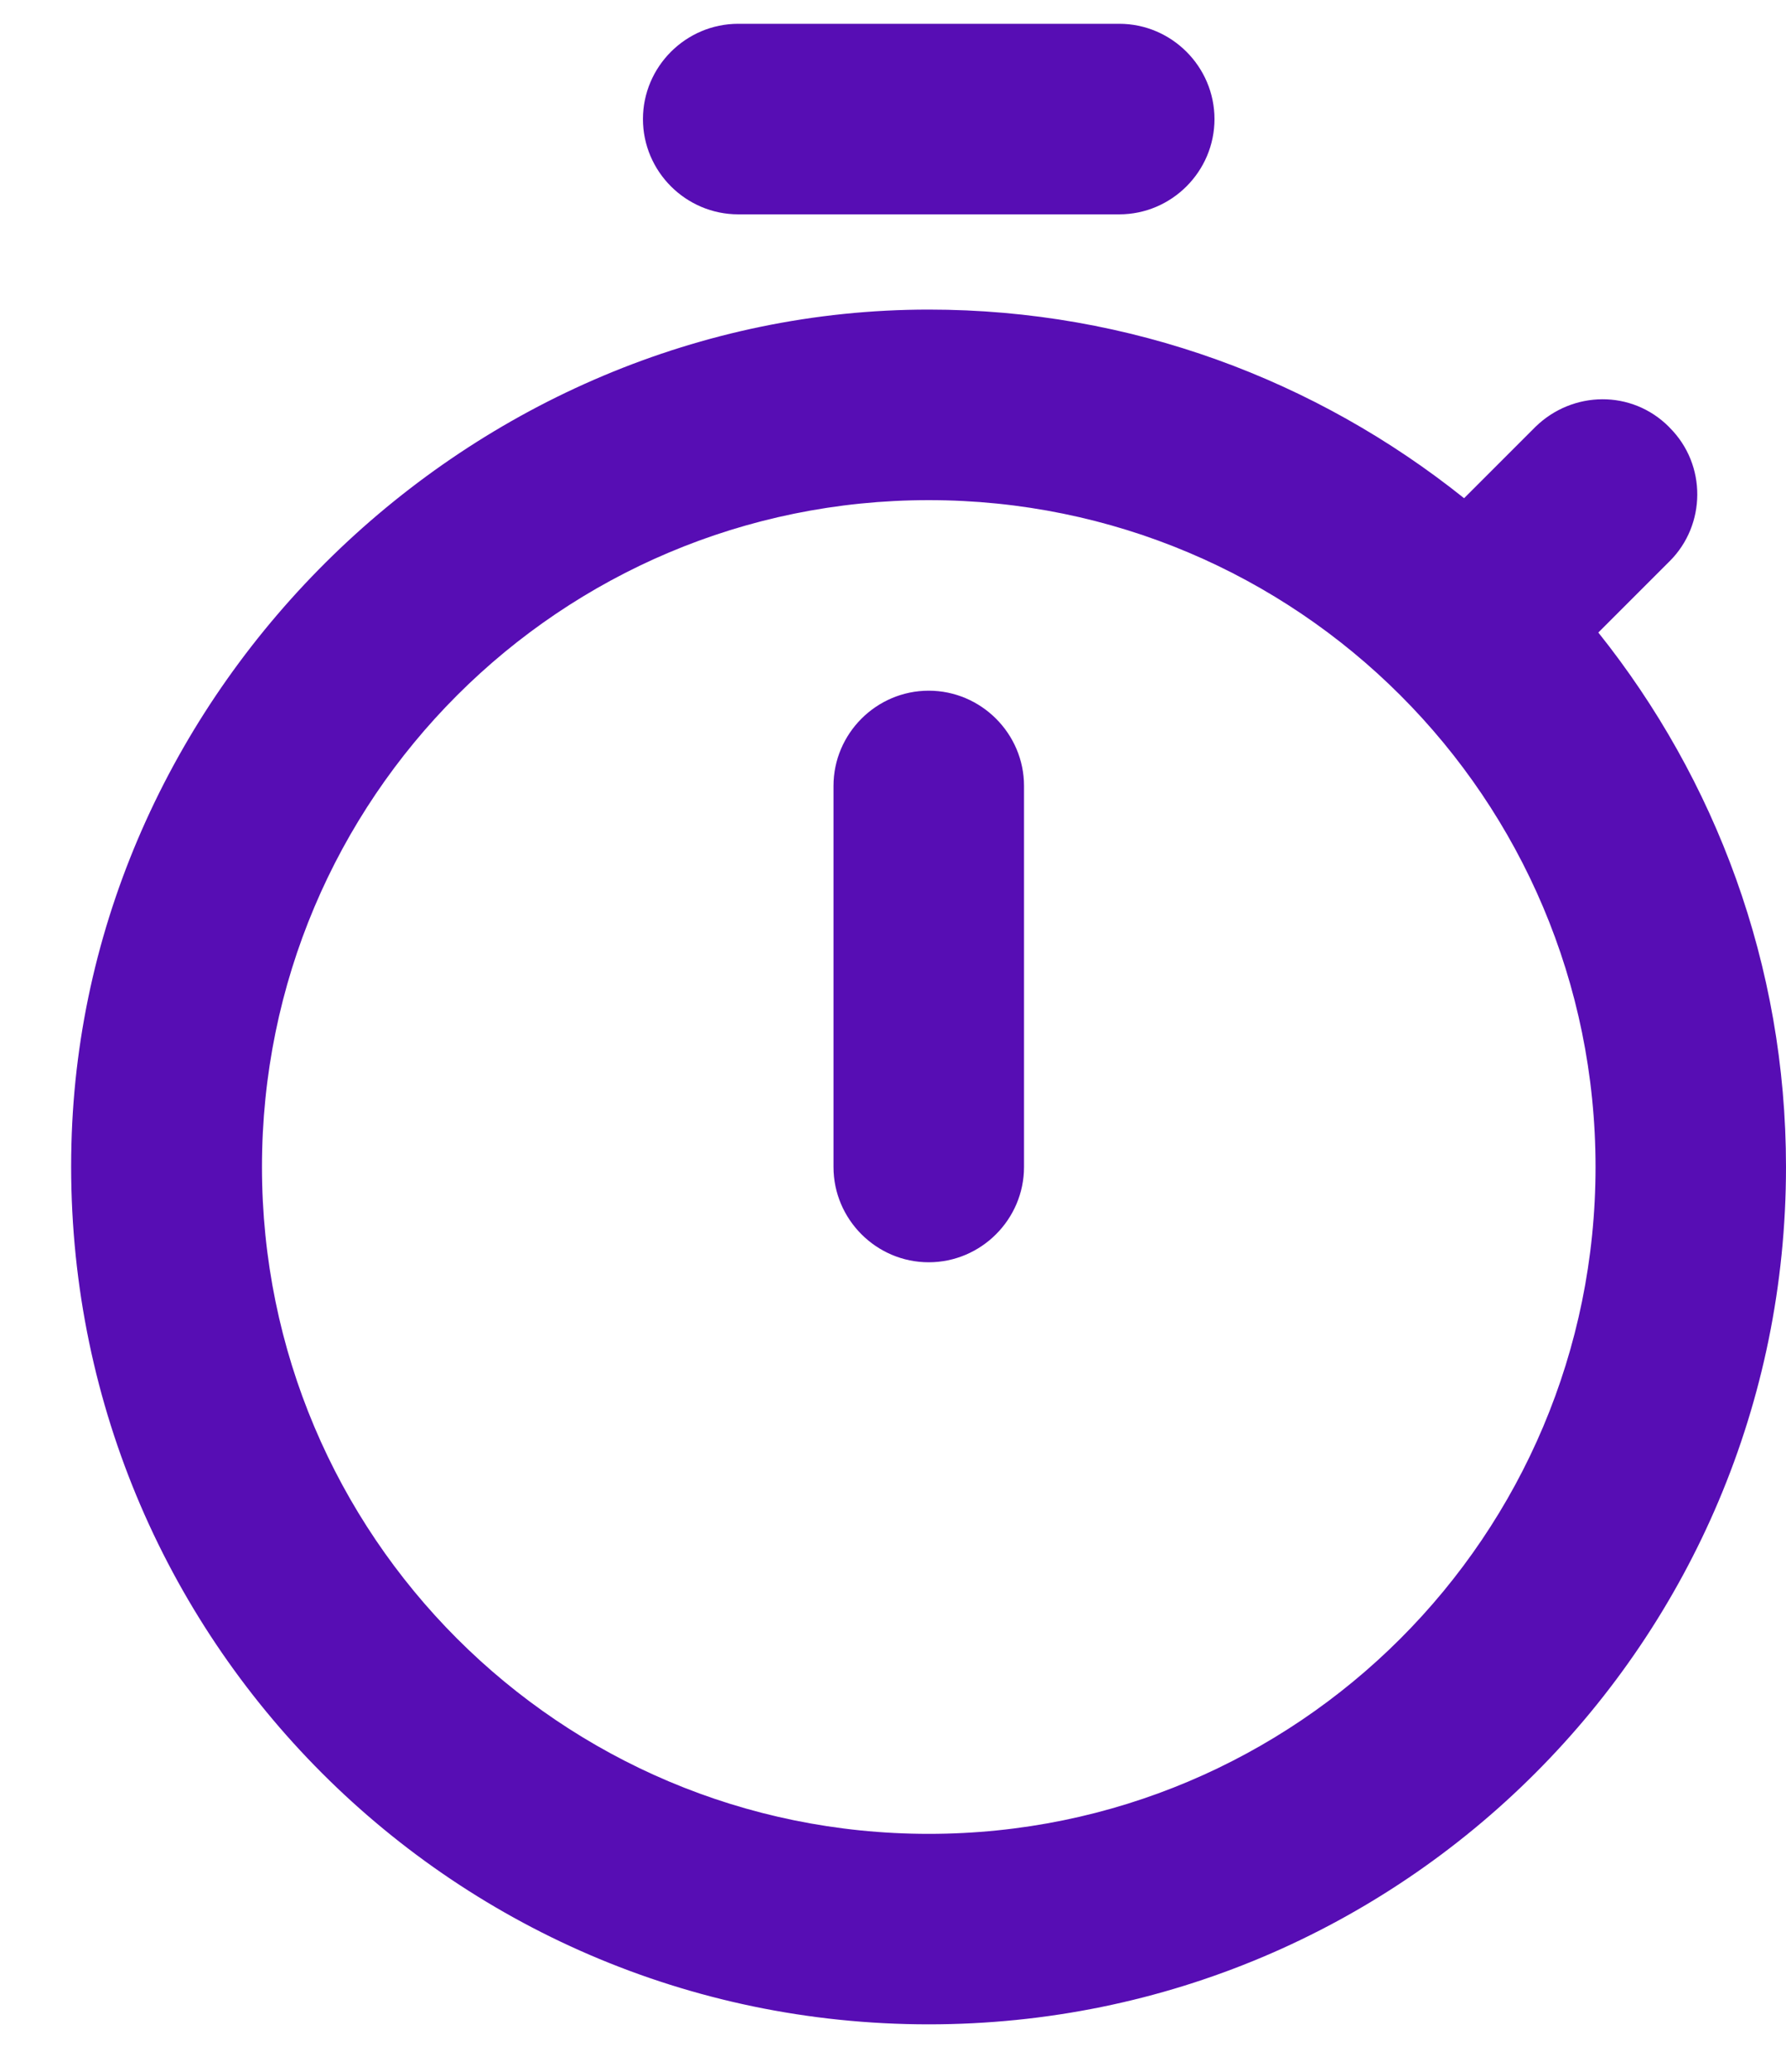 <svg width="25" height="29" viewBox="0 0 25 29" fill="none" xmlns="http://www.w3.org/2000/svg">
<path d="M15.667 0.333H10.334C9.6 0.333 9 0.933 9 1.667C9 2.4 9.6 3 10.334 3H15.667C16.4 3 17 2.4 17 1.667C17 0.933 16.4 0.333 15.667 0.333ZM13 17.667C13.733 17.667 14.334 17.067 14.334 16.333V11C14.334 10.267 13.733 9.667 13 9.667C12.267 9.667 11.667 10.267 11.667 11V16.333C11.667 17.067 12.267 17.667 13 17.667ZM22.373 8.853L23.373 7.853C23.88 7.347 23.893 6.507 23.373 5.987L23.36 5.973C22.84 5.453 22.014 5.467 21.494 5.973L20.494 6.973C18.427 5.32 15.827 4.333 13 4.333C6.6 4.333 1.16 9.613 1 16.013C0.827 22.787 6.253 28.333 13 28.333C19.64 28.333 25 22.96 25 16.333C25 13.507 24.014 10.907 22.373 8.853ZM13 25.667C7.84 25.667 3.667 21.493 3.667 16.333C3.667 11.173 7.84 7 13 7C18.16 7 22.334 11.173 22.334 16.333C22.334 21.493 18.16 25.667 13 25.667Z" fill="#570DB4"/>
</svg>
